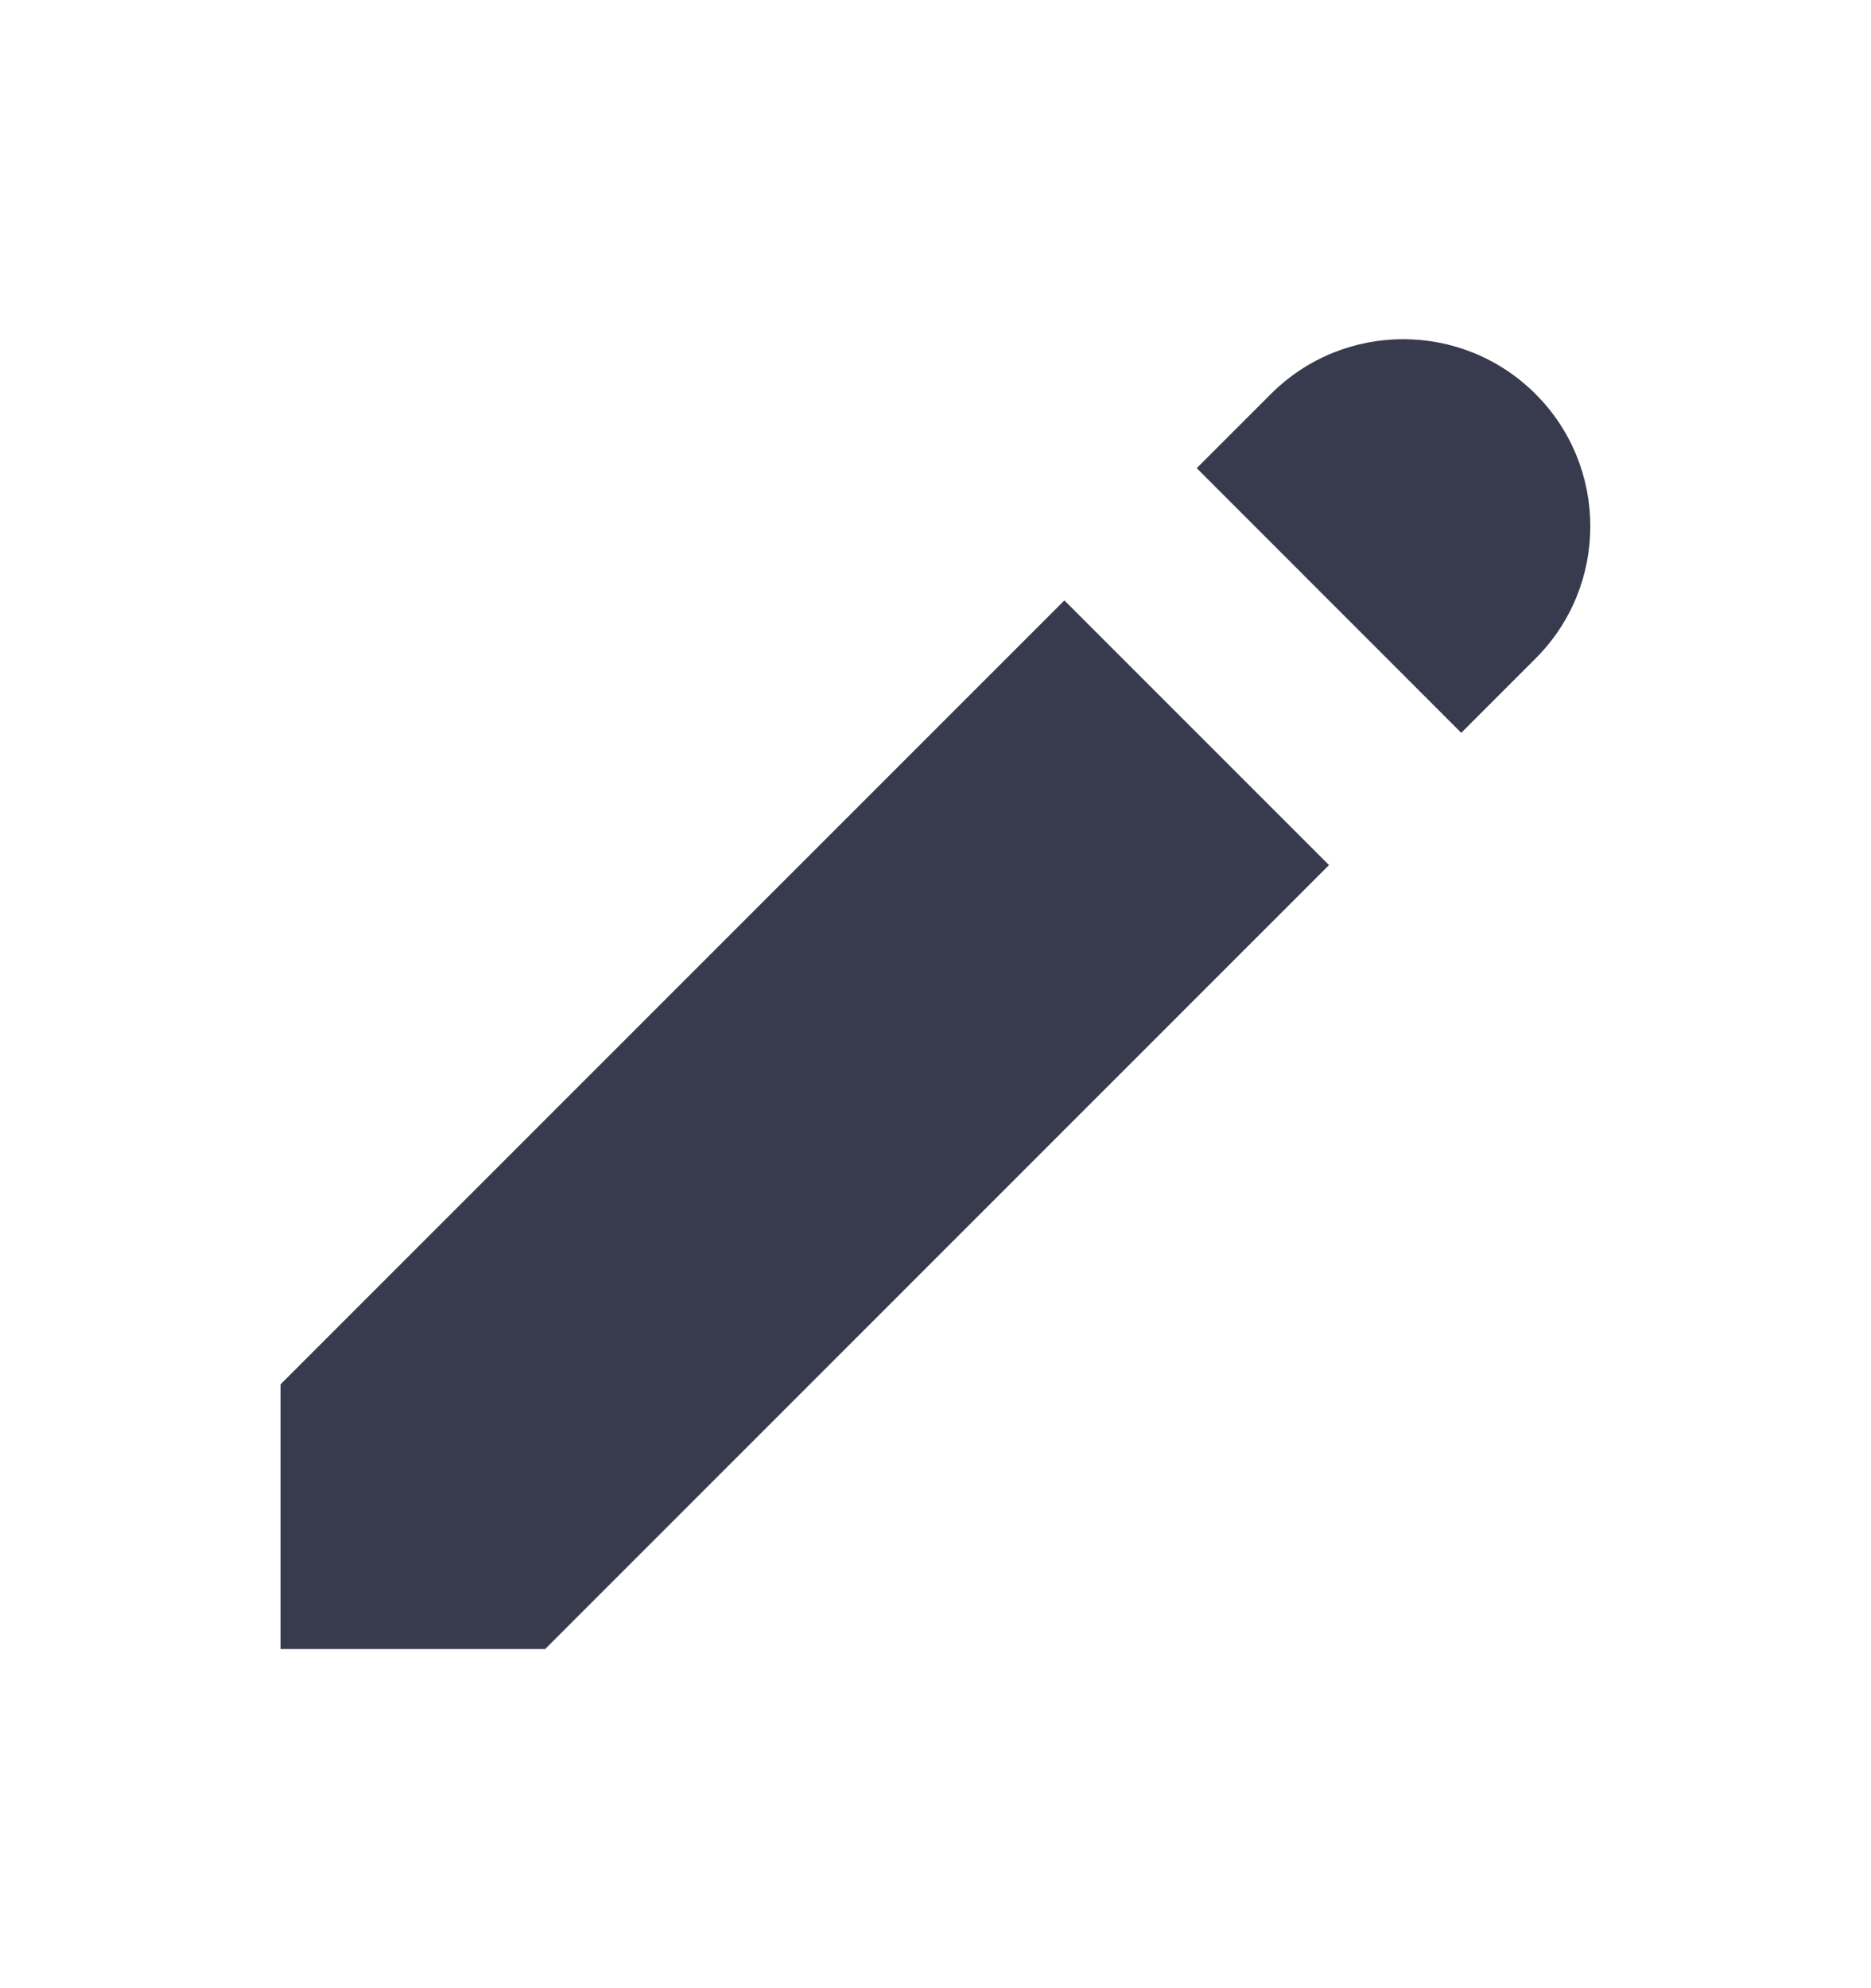 <svg width="16" height="17" viewBox="0 0 16 17" fill="none" xmlns="http://www.w3.org/2000/svg">
<path d="M10.868 3.369C11.493 2.744 12.506 2.744 13.131 3.369C13.756 3.993 13.756 5.007 13.131 5.631L12.496 6.266L10.234 4.003L10.868 3.369Z" fill="#373B4D"/>
<path d="M9.102 5.134L2.399 11.837V14.1H4.662L11.365 7.397L9.102 5.134Z" fill="#373B4D"/>
</svg>
